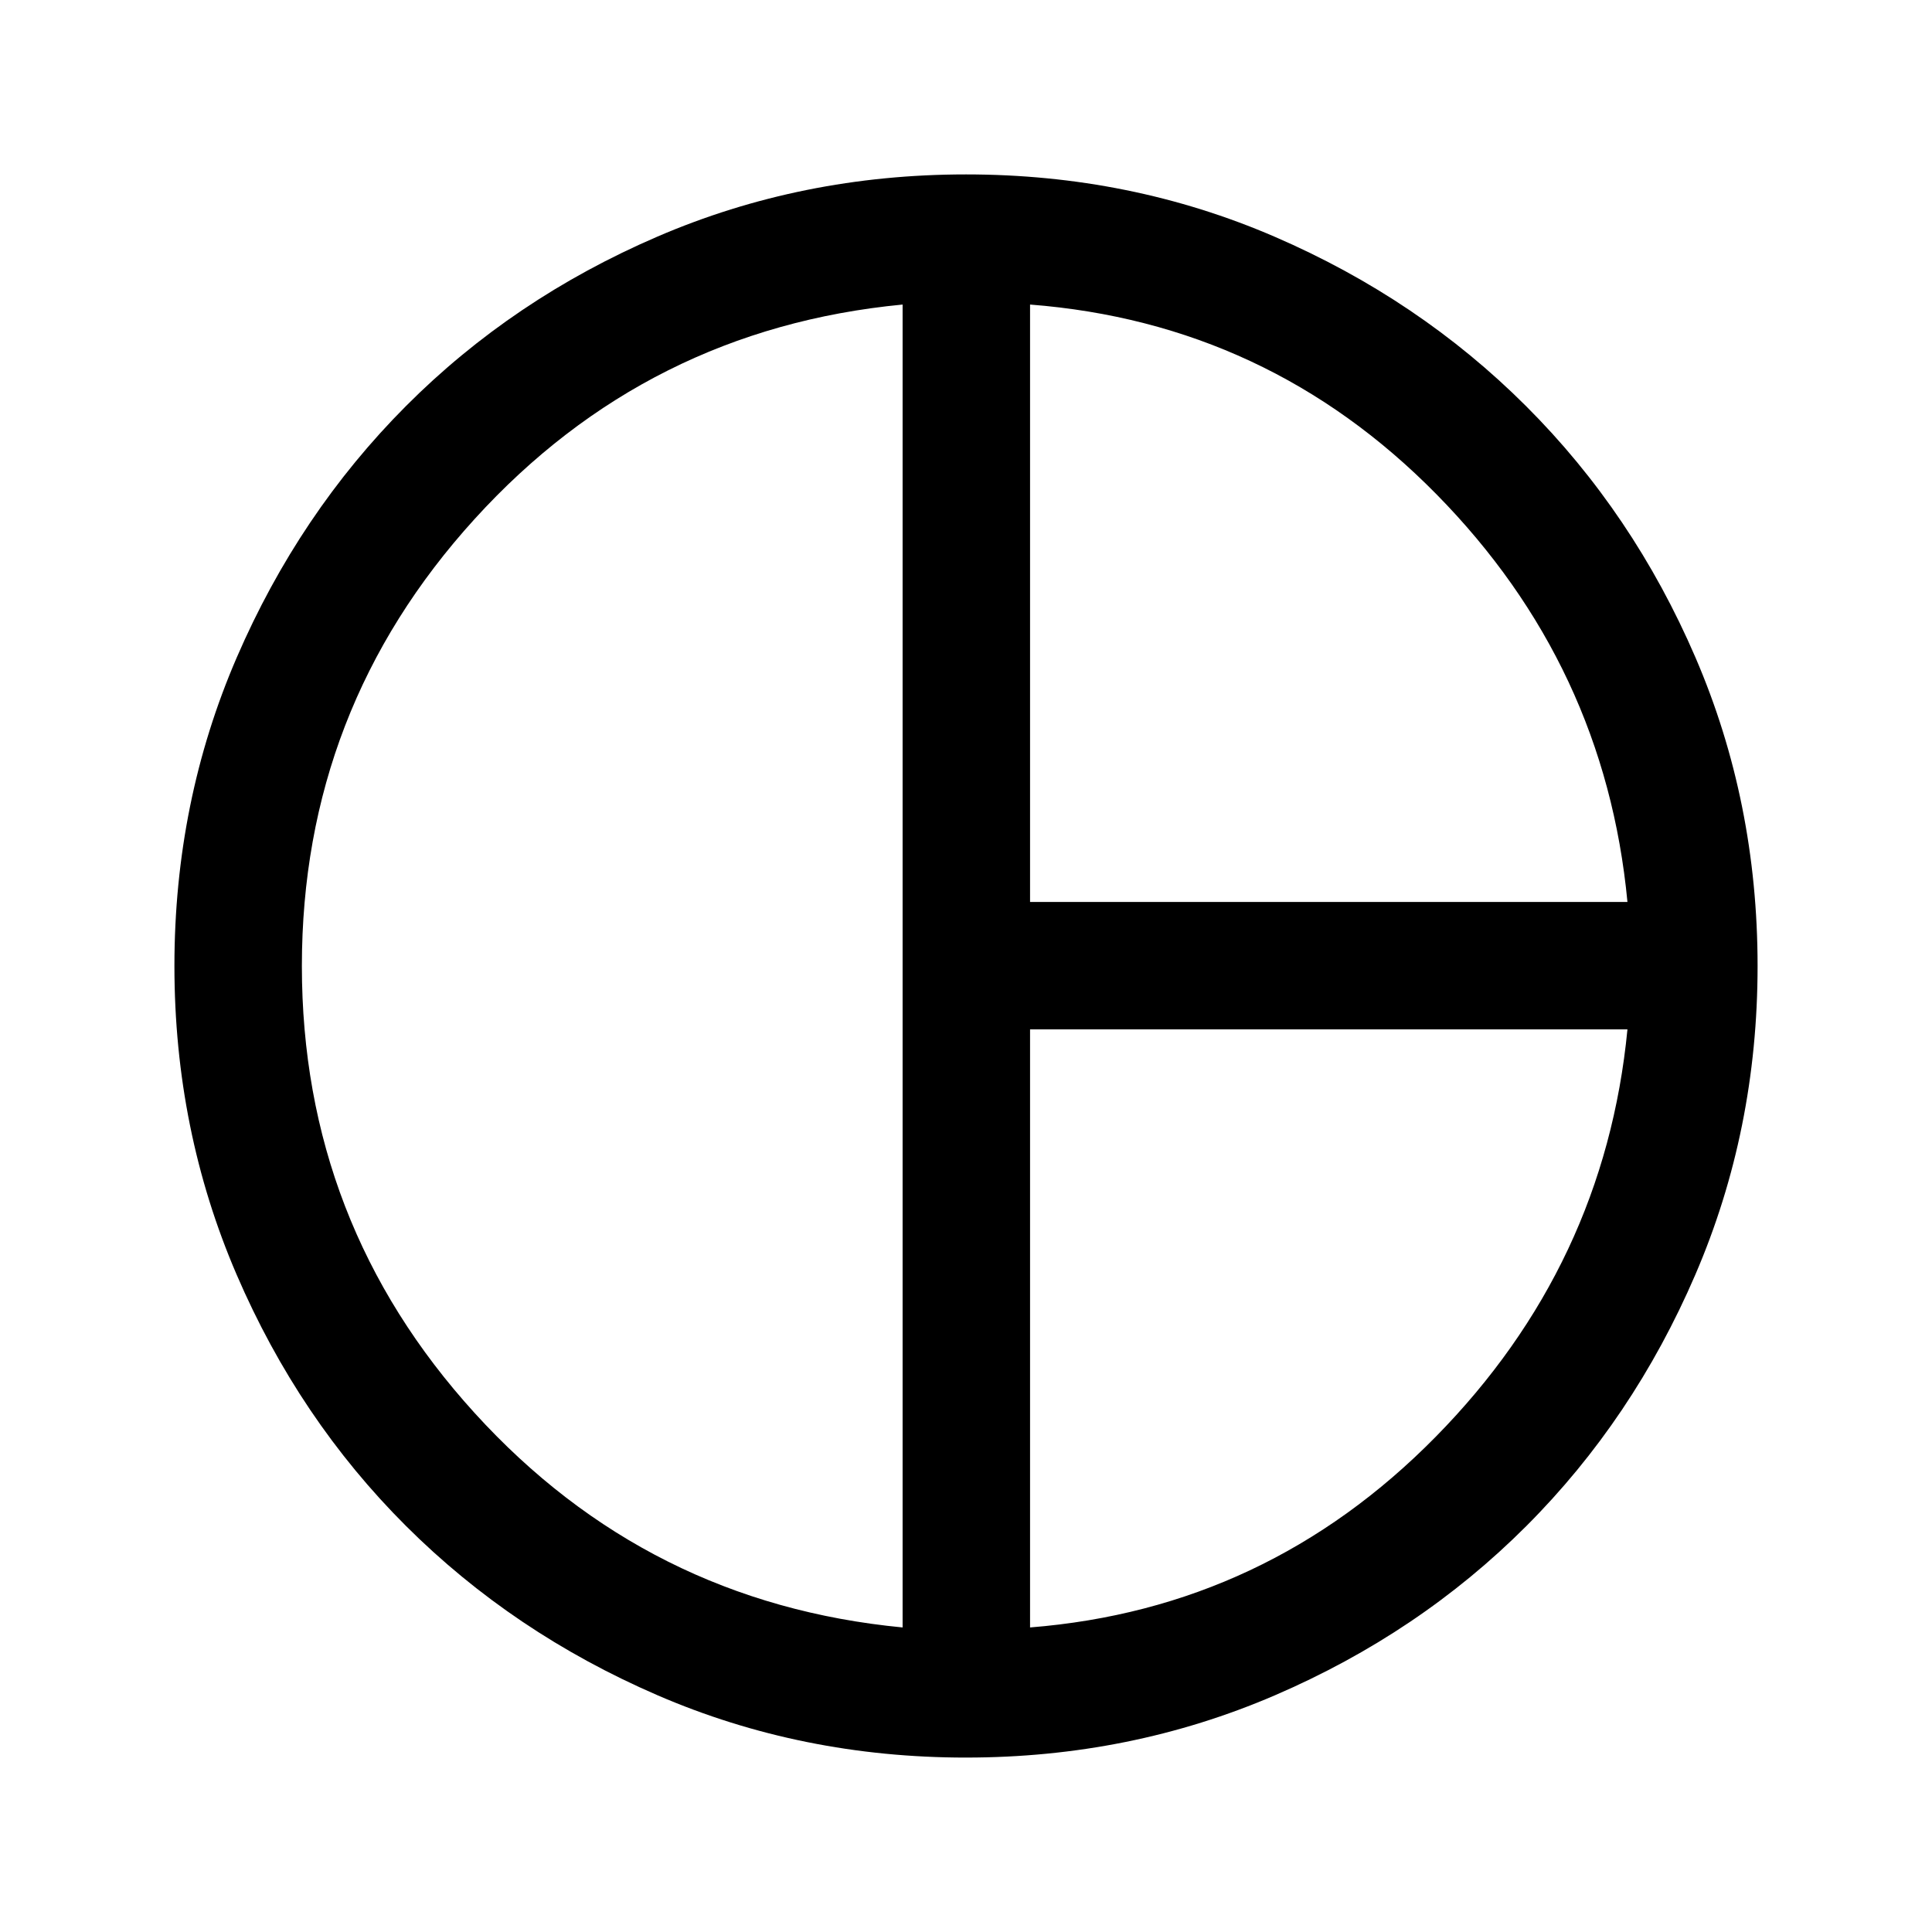 <svg xmlns="http://www.w3.org/2000/svg" height="40" viewBox="0 -960 960 960" width="40"><path d="M511.83-511.83h296.84q-11.17-117.5-94.92-202.59Q630-799.5 511.83-808.67v296.84Zm-63.33 360.5v-657.34Q321.67-796.5 235.83-702.1 150-607.7 150-480q0 127.7 85.83 222.1 85.84 94.4 212.67 106.57Zm63.33 0q117.5-9.34 201.5-94.67t95.34-202.5H511.83v297.17ZM480-480Zm-.02 393.33q-81.65 0-153.32-30.99-71.67-31-124.9-84.07-53.23-53.07-84.16-124.87-30.93-71.8-30.93-153.43 0-81.64 30.99-153.31 31-71.67 84.07-124.9 53.07-53.23 124.87-84.16 71.8-30.93 153.43-30.93 81.64 0 153.31 30.95 71.67 30.96 124.96 84.19 53.29 53.22 84.16 124.88 30.87 71.66 30.87 153.31 0 81.5-30.91 153.33-30.92 71.84-84.04 125-53.12 53.16-124.94 84.08-71.81 30.92-153.46 30.92Z"/></svg>